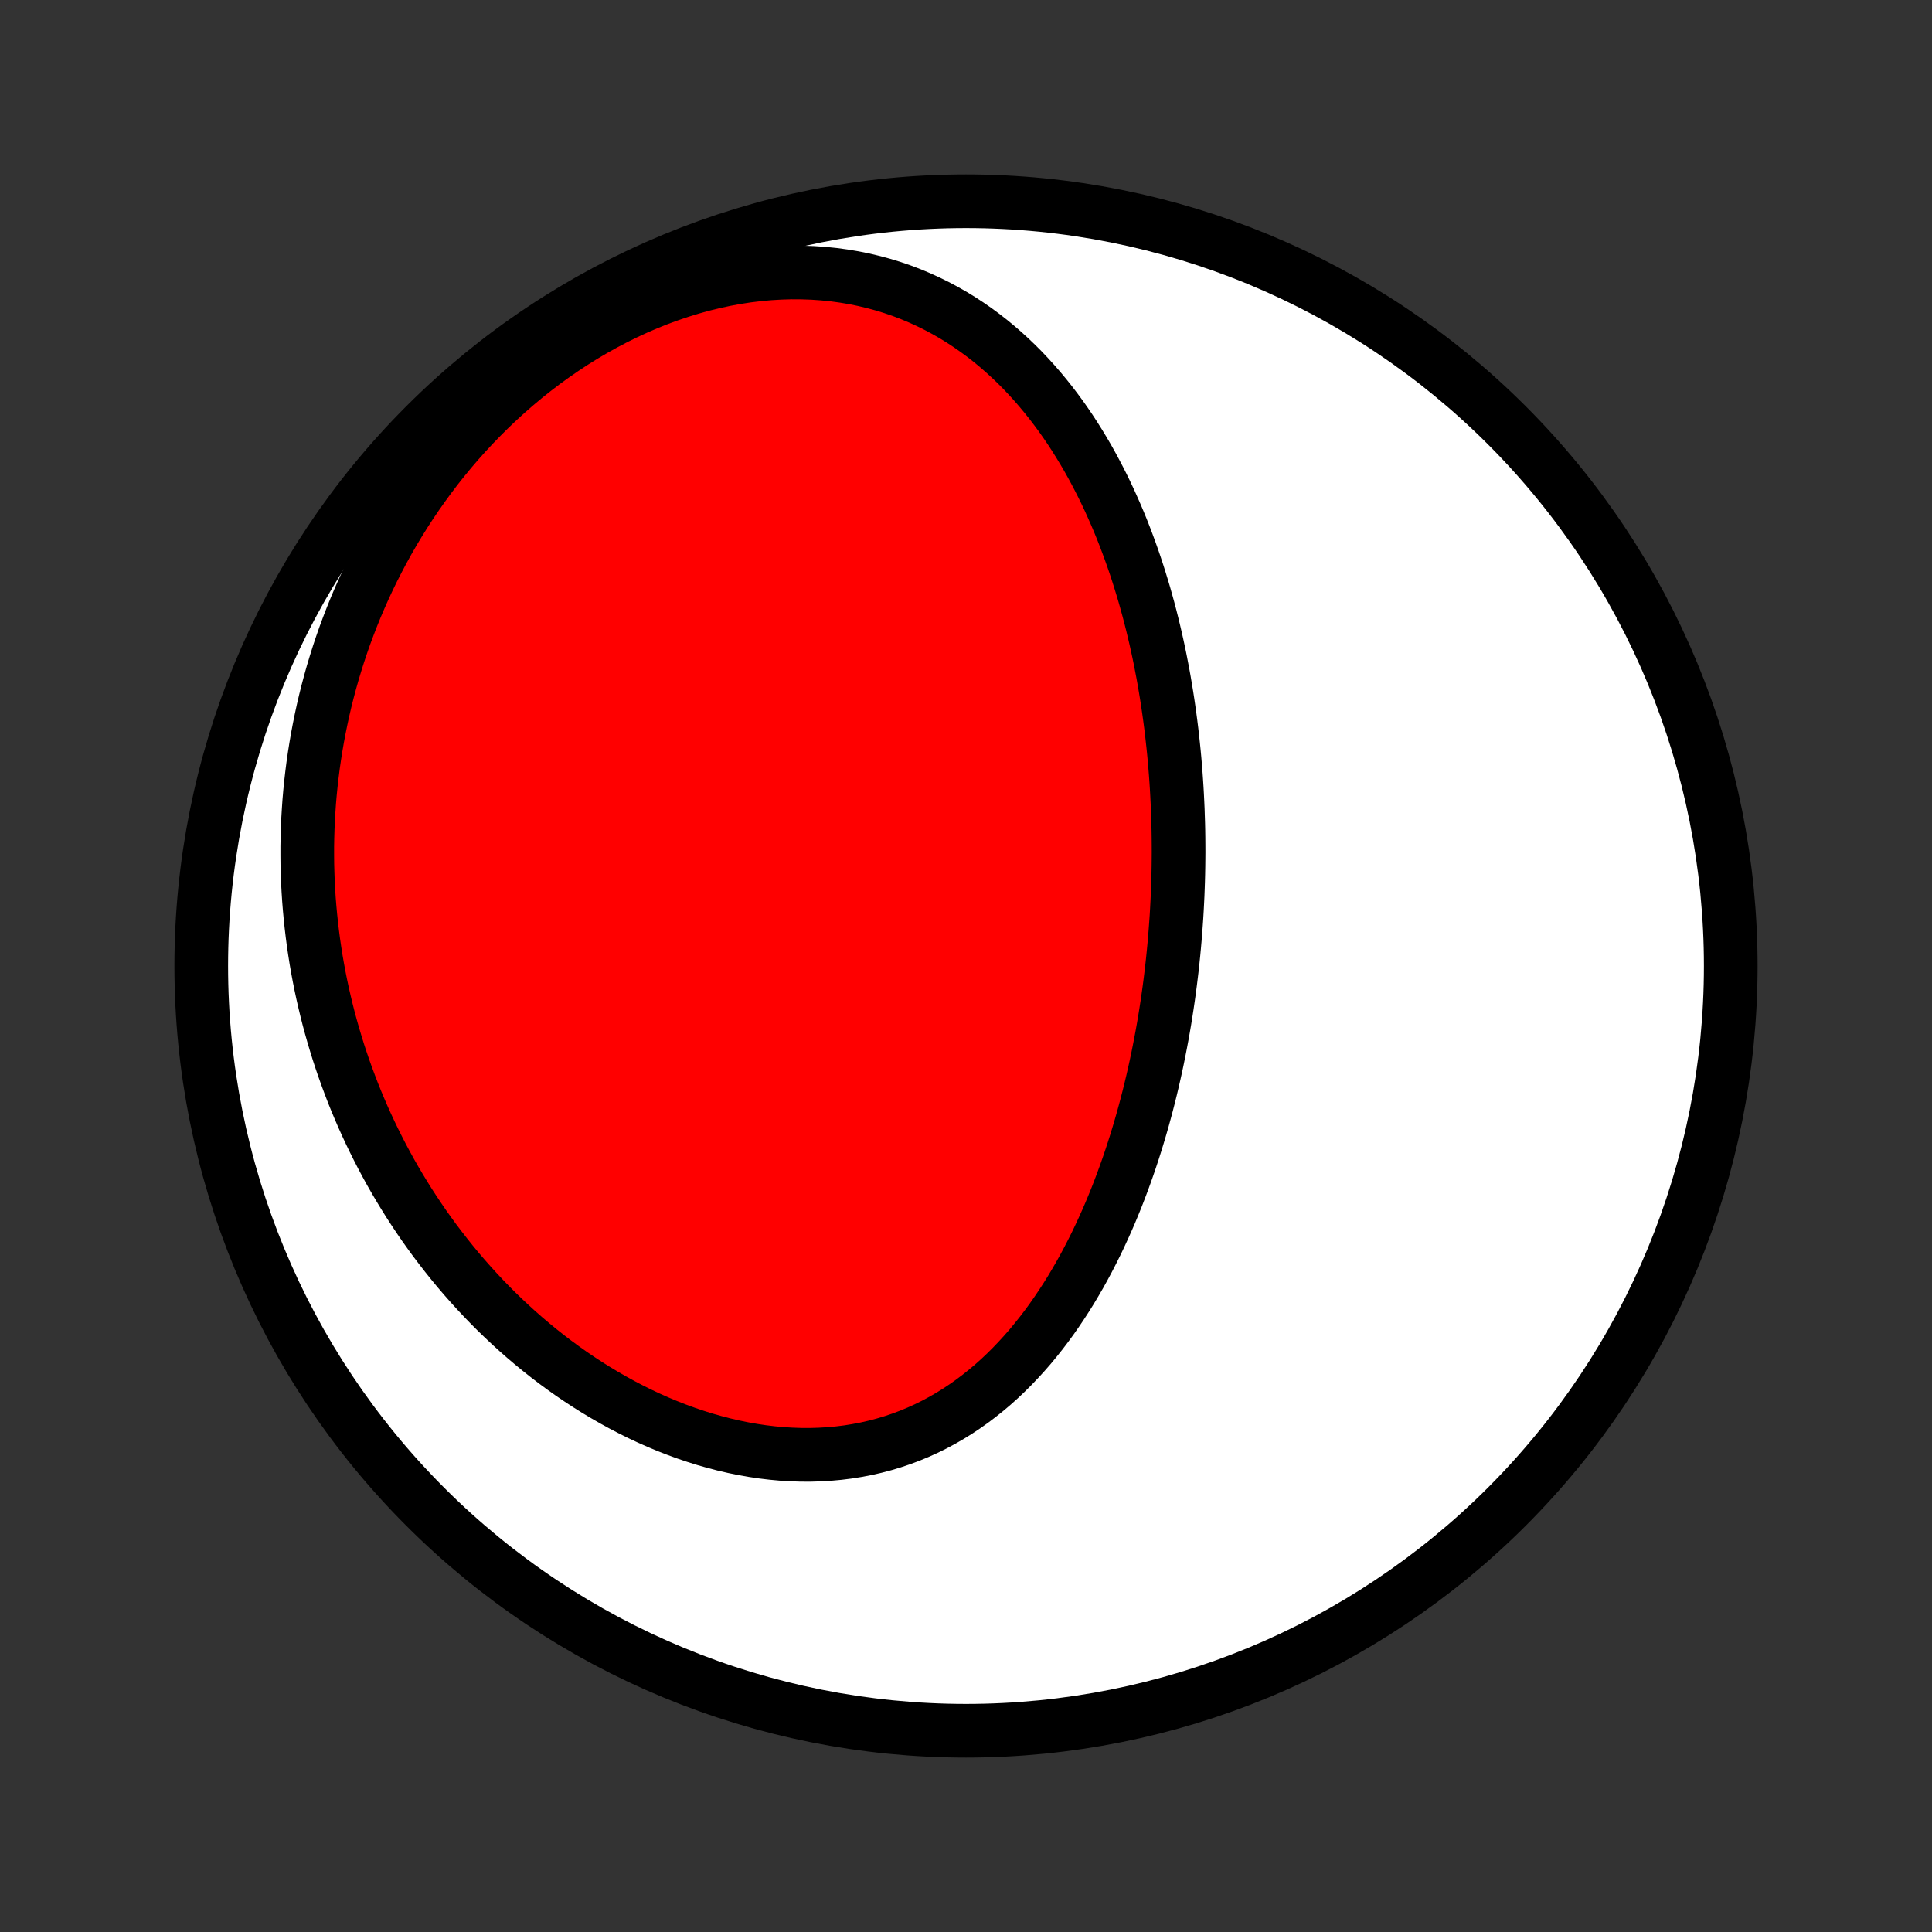 <?xml version="1.0" encoding="utf-8" standalone="no"?>
<!DOCTYPE svg PUBLIC "-//W3C//DTD SVG 1.1//EN"
  "http://www.w3.org/Graphics/SVG/1.1/DTD/svg11.dtd">
<!-- Created with matplotlib (http://matplotlib.org/) -->
<svg height="72pt" version="1.1" viewBox="0 0 72 72" width="72pt" xmlns="http://www.w3.org/2000/svg" xmlns:xlink="http://www.w3.org/1999/xlink">
 <rect x="0" y="0" width="72" height="72" fill="#333333" stroke="none"/>
 <defs>
  <style type="text/css">
*{stroke-linecap:butt;stroke-linejoin:round;}
  </style>
 </defs>
 <g id="figure_1">
  <g id="patch_1">
   <path d="
M0 72
L72 72
L72 0
L0 0
z
" style="fill:none;"/>
  </g>
  <g id="axes_1">
   <g id="PatchCollection_1">
    <defs>
     <path d="
M36 -7.5
C43.558 -7.5 50.808 -10.503 56.153 -15.848
C61.497 -21.192 64.5 -28.442 64.5 -36
C64.5 -43.558 61.497 -50.808 56.153 -56.153
C50.808 -61.497 43.558 -64.5 36 -64.5
C28.442 -64.5 21.192 -61.497 15.848 -56.153
C10.503 -50.808 7.5 -43.558 7.5 -36
C7.5 -28.442 10.503 -21.192 15.848 -15.848
C21.192 -10.503 28.442 -7.5 36 -7.5
z
" id="C0_0_a811fe30f3"/>
     <path d="
M43.909 -41.306
L43.915 -41.04
L43.919 -40.773
L43.921 -40.507
L43.922 -40.24
L43.92 -39.973
L43.917 -39.706
L43.912 -39.438
L43.905 -39.17
L43.896 -38.902
L43.886 -38.633
L43.873 -38.364
L43.859 -38.094
L43.843 -37.823
L43.824 -37.552
L43.804 -37.281
L43.782 -37.009
L43.758 -36.736
L43.732 -36.463
L43.704 -36.189
L43.674 -35.914
L43.641 -35.639
L43.607 -35.363
L43.571 -35.087
L43.532 -34.809
L43.491 -34.531
L43.448 -34.252
L43.403 -33.972
L43.355 -33.692
L43.305 -33.411
L43.252 -33.129
L43.197 -32.846
L43.14 -32.563
L43.08 -32.279
L43.017 -31.994
L42.952 -31.709
L42.884 -31.423
L42.813 -31.136
L42.739 -30.848
L42.662 -30.56
L42.583 -30.271
L42.5 -29.982
L42.414 -29.693
L42.325 -29.402
L42.233 -29.112
L42.137 -28.821
L42.038 -28.53
L41.935 -28.239
L41.829 -27.948
L41.719 -27.657
L41.606 -27.366
L41.488 -27.075
L41.367 -26.785
L41.241 -26.495
L41.111 -26.206
L40.977 -25.917
L40.839 -25.629
L40.696 -25.343
L40.549 -25.058
L40.397 -24.774
L40.24 -24.491
L40.078 -24.211
L39.912 -23.933
L39.74 -23.657
L39.563 -23.384
L39.381 -23.113
L39.194 -22.845
L39.001 -22.581
L38.802 -22.32
L38.598 -22.064
L38.389 -21.811
L38.173 -21.564
L37.951 -21.321
L37.724 -21.083
L37.491 -20.851
L37.251 -20.624
L37.006 -20.404
L36.754 -20.191
L36.496 -19.985
L36.232 -19.785
L35.962 -19.594
L35.687 -19.411
L35.405 -19.236
L35.117 -19.07
L34.823 -18.912
L34.524 -18.764
L34.219 -18.626
L33.908 -18.497
L33.593 -18.379
L33.272 -18.271
L32.947 -18.173
L32.617 -18.086
L32.283 -18.01
L31.945 -17.945
L31.603 -17.89
L31.258 -17.847
L30.91 -17.815
L30.559 -17.794
L30.206 -17.783
L29.851 -17.784
L29.494 -17.796
L29.136 -17.818
L28.777 -17.851
L28.418 -17.894
L28.058 -17.948
L27.698 -18.012
L27.34 -18.085
L26.982 -18.168
L26.625 -18.261
L26.269 -18.362
L25.916 -18.473
L25.564 -18.592
L25.215 -18.72
L24.869 -18.855
L24.525 -18.999
L24.184 -19.15
L23.847 -19.308
L23.513 -19.474
L23.183 -19.646
L22.857 -19.825
L22.535 -20.01
L22.216 -20.201
L21.903 -20.397
L21.593 -20.6
L21.288 -20.807
L20.988 -21.02
L20.692 -21.237
L20.401 -21.459
L20.115 -21.686
L19.833 -21.917
L19.557 -22.151
L19.285 -22.39
L19.019 -22.632
L18.757 -22.878
L18.5 -23.127
L18.249 -23.379
L18.002 -23.634
L17.761 -23.892
L17.524 -24.153
L17.292 -24.416
L17.065 -24.682
L16.843 -24.951
L16.627 -25.221
L16.415 -25.494
L16.207 -25.768
L16.005 -26.045
L15.807 -26.323
L15.615 -26.603
L15.427 -26.885
L15.243 -27.169
L15.065 -27.454
L14.891 -27.741
L14.721 -28.029
L14.556 -28.318
L14.396 -28.609
L14.24 -28.901
L14.089 -29.195
L13.942 -29.489
L13.799 -29.785
L13.661 -30.082
L13.527 -30.38
L13.398 -30.679
L13.272 -30.979
L13.151 -31.28
L13.035 -31.583
L12.922 -31.886
L12.814 -32.19
L12.709 -32.496
L12.609 -32.802
L12.514 -33.109
L12.422 -33.417
L12.334 -33.727
L12.25 -34.037
L12.171 -34.348
L12.096 -34.66
L12.024 -34.974
L11.957 -35.288
L11.894 -35.603
L11.835 -35.919
L11.78 -36.236
L11.73 -36.554
L11.683 -36.873
L11.641 -37.194
L11.603 -37.515
L11.569 -37.837
L11.539 -38.16
L11.513 -38.484
L11.492 -38.81
L11.475 -39.136
L11.463 -39.464
L11.454 -39.792
L11.451 -40.122
L11.451 -40.452
L11.457 -40.784
L11.467 -41.117
L11.481 -41.45
L11.501 -41.785
L11.524 -42.121
L11.553 -42.458
L11.587 -42.796
L11.626 -43.135
L11.669 -43.475
L11.718 -43.816
L11.772 -44.158
L11.831 -44.501
L11.896 -44.845
L11.966 -45.19
L12.041 -45.536
L12.122 -45.882
L12.209 -46.229
L12.302 -46.577
L12.4 -46.926
L12.505 -47.275
L12.615 -47.624
L12.732 -47.974
L12.855 -48.325
L12.985 -48.675
L13.121 -49.026
L13.263 -49.377
L13.413 -49.728
L13.569 -50.079
L13.732 -50.429
L13.902 -50.779
L14.08 -51.128
L14.264 -51.477
L14.456 -51.825
L14.655 -52.171
L14.862 -52.516
L15.076 -52.86
L15.298 -53.202
L15.528 -53.542
L15.766 -53.88
L16.011 -54.216
L16.264 -54.549
L16.525 -54.878
L16.794 -55.205
L17.071 -55.528
L17.356 -55.847
L17.649 -56.162
L17.95 -56.472
L18.258 -56.778
L18.574 -57.078
L18.898 -57.373
L19.229 -57.661
L19.567 -57.944
L19.913 -58.219
L20.265 -58.488
L20.625 -58.748
L20.991 -59.001
L21.363 -59.246
L21.741 -59.482
L22.125 -59.708
L22.514 -59.925
L22.907 -60.132
L23.306 -60.329
L23.708 -60.515
L24.114 -60.69
L24.523 -60.854
L24.935 -61.005
L25.349 -61.145
L25.764 -61.273
L26.18 -61.389
L26.598 -61.491
L27.015 -61.581
L27.431 -61.658
L27.846 -61.722
L28.259 -61.772
L28.671 -61.81
L29.079 -61.834
L29.485 -61.846
L29.886 -61.844
L30.283 -61.83
L30.676 -61.803
L31.064 -61.764
L31.446 -61.712
L31.822 -61.649
L32.192 -61.574
L32.556 -61.487
L32.914 -61.39
L33.264 -61.282
L33.608 -61.164
L33.944 -61.036
L34.273 -60.898
L34.595 -60.751
L34.91 -60.596
L35.217 -60.432
L35.517 -60.261
L35.809 -60.082
L36.093 -59.896
L36.371 -59.703
L36.641 -59.504
L36.904 -59.299
L37.16 -59.088
L37.408 -58.872
L37.65 -58.651
L37.885 -58.426
L38.114 -58.196
L38.335 -57.962
L38.55 -57.725
L38.759 -57.484
L38.962 -57.24
L39.159 -56.993
L39.349 -56.744
L39.535 -56.492
L39.714 -56.237
L39.888 -55.981
L40.056 -55.723
L40.219 -55.463
L40.377 -55.202
L40.531 -54.939
L40.679 -54.675
L40.822 -54.41
L40.961 -54.144
L41.096 -53.877
L41.226 -53.61
L41.352 -53.342
L41.473 -53.073
L41.591 -52.804
L41.705 -52.535
L41.815 -52.265
L41.921 -51.995
L42.023 -51.725
L42.122 -51.455
L42.218 -51.185
L42.31 -50.915
L42.399 -50.645
L42.484 -50.375
L42.567 -50.105
L42.647 -49.836
L42.723 -49.566
L42.797 -49.297
L42.868 -49.028
L42.936 -48.759
L43.001 -48.49
L43.064 -48.222
L43.124 -47.954
L43.182 -47.686
L43.237 -47.419
L43.289 -47.151
L43.34 -46.884
L43.388 -46.617
L43.433 -46.351
L43.477 -46.084
L43.518 -45.818
L43.557 -45.552
L43.594 -45.286
L43.629 -45.02
L43.662 -44.755
L43.692 -44.489
L43.721 -44.224
L43.748 -43.959
L43.773 -43.694
L43.795 -43.429
L43.816 -43.163
L43.835 -42.898
L43.852 -42.633
L43.867 -42.368
L43.88 -42.102
L43.892 -41.837
z
" id="C0_1_ab84d81eba"/>
    </defs>
    <g clip-path="url(#p1bffca34e9)">
     <use style="fill:#ffffff;stroke:#000000;stroke-width:2.0;" x="0.0" xlink:href="#C0_0_a811fe30f3" y="72.0"/>
    </g>
    <g clip-path="url(#p1bffca34e9)">
     <use style="fill:#ff0000;stroke:#000000;stroke-width:2.0;" x="0.0" xlink:href="#C0_1_ab84d81eba" y="72.0"/>
    </g>
   </g>
  </g>
 </g>
 <defs>
  <clipPath id="p1bffca34e9">
   <rect height="72.0" width="72.0" x="0.0" y="0.0"/>
  </clipPath>
 </defs>
</svg>
